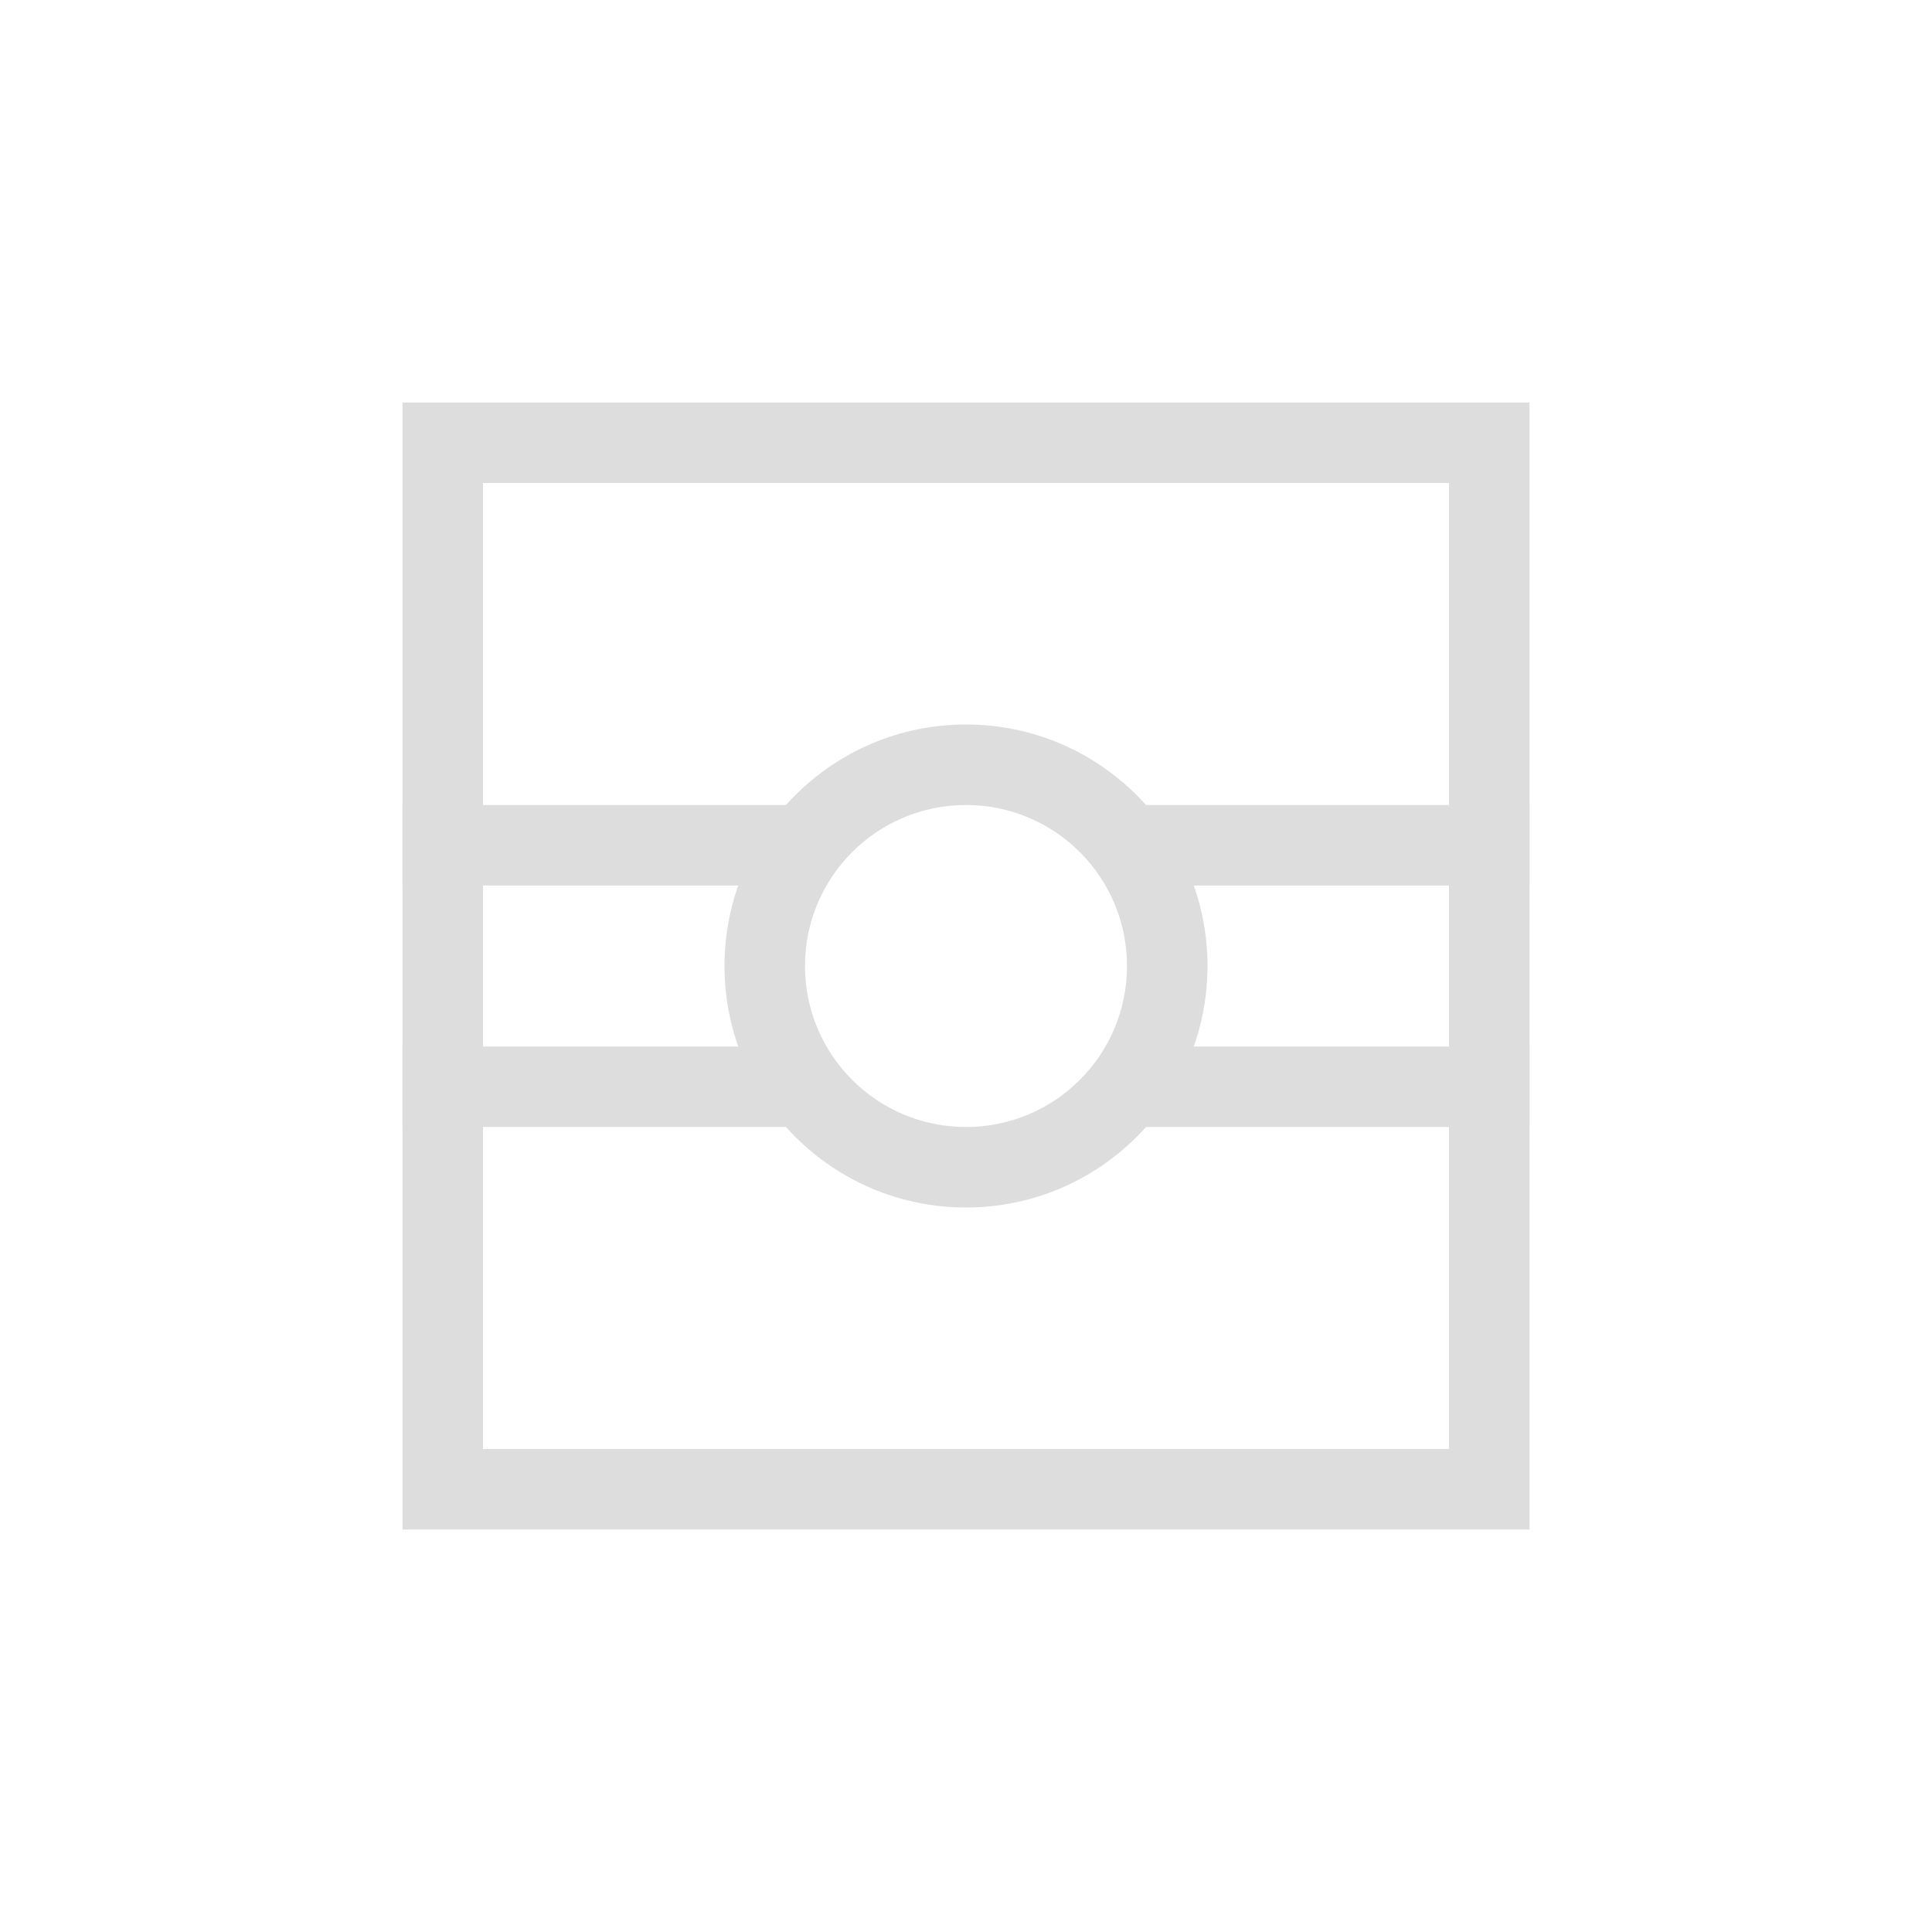 <?xml version="1.0" encoding="UTF-8"?>
<svg width="24px" height="24px" viewBox="0 0 24 24" version="1.1" xmlns="http://www.w3.org/2000/svg" xmlns:xlink="http://www.w3.org/1999/xlink">
    <!-- Generator: Sketch 51.3 (57544) - http://www.bohemiancoding.com/sketch -->
    <title>escape-direction-horizontal</title>
    <desc>Created with Sketch.</desc>
    <defs></defs>
    <g id="escape-direction-horizontal" stroke="none" stroke-width="1" fill="none" fill-rule="evenodd">
        <g id="308" transform="translate(5, 5)" fill="#DDDDDD" fill-rule="nonzero">
            <path d="M1,1 L1,13 L13,13 L13,1 L1,1 Z M0,4.54747351e-13 L14,4.54747351e-13 L14,14 L0,14 L0,4.54747351e-13 Z" id="Shape"></path>
            <rect id="Rectangle" x="9" y="5" width="5" height="1"></rect>
            <rect id="Rectangle-Copy" x="0" y="5" width="5" height="1"></rect>
            <rect id="Rectangle-Copy-2" x="0" y="8" width="5" height="1"></rect>
            <rect id="Rectangle-Copy-3" x="9" y="8" width="5" height="1"></rect>
            <path d="M7,9 C8.105,9 9,8.105 9,7 C9,5.895 8.105,5 7,5 C5.895,5 5,5.895 5,7 C5,8.105 5.895,9 7,9 Z M7,10 C5.343,10 4,8.657 4,7 C4,5.343 5.343,4 7,4 C8.657,4 10,5.343 10,7 C10,8.657 8.657,10 7,10 Z" id="Oval"></path>
        </g>
    </g>
</svg>